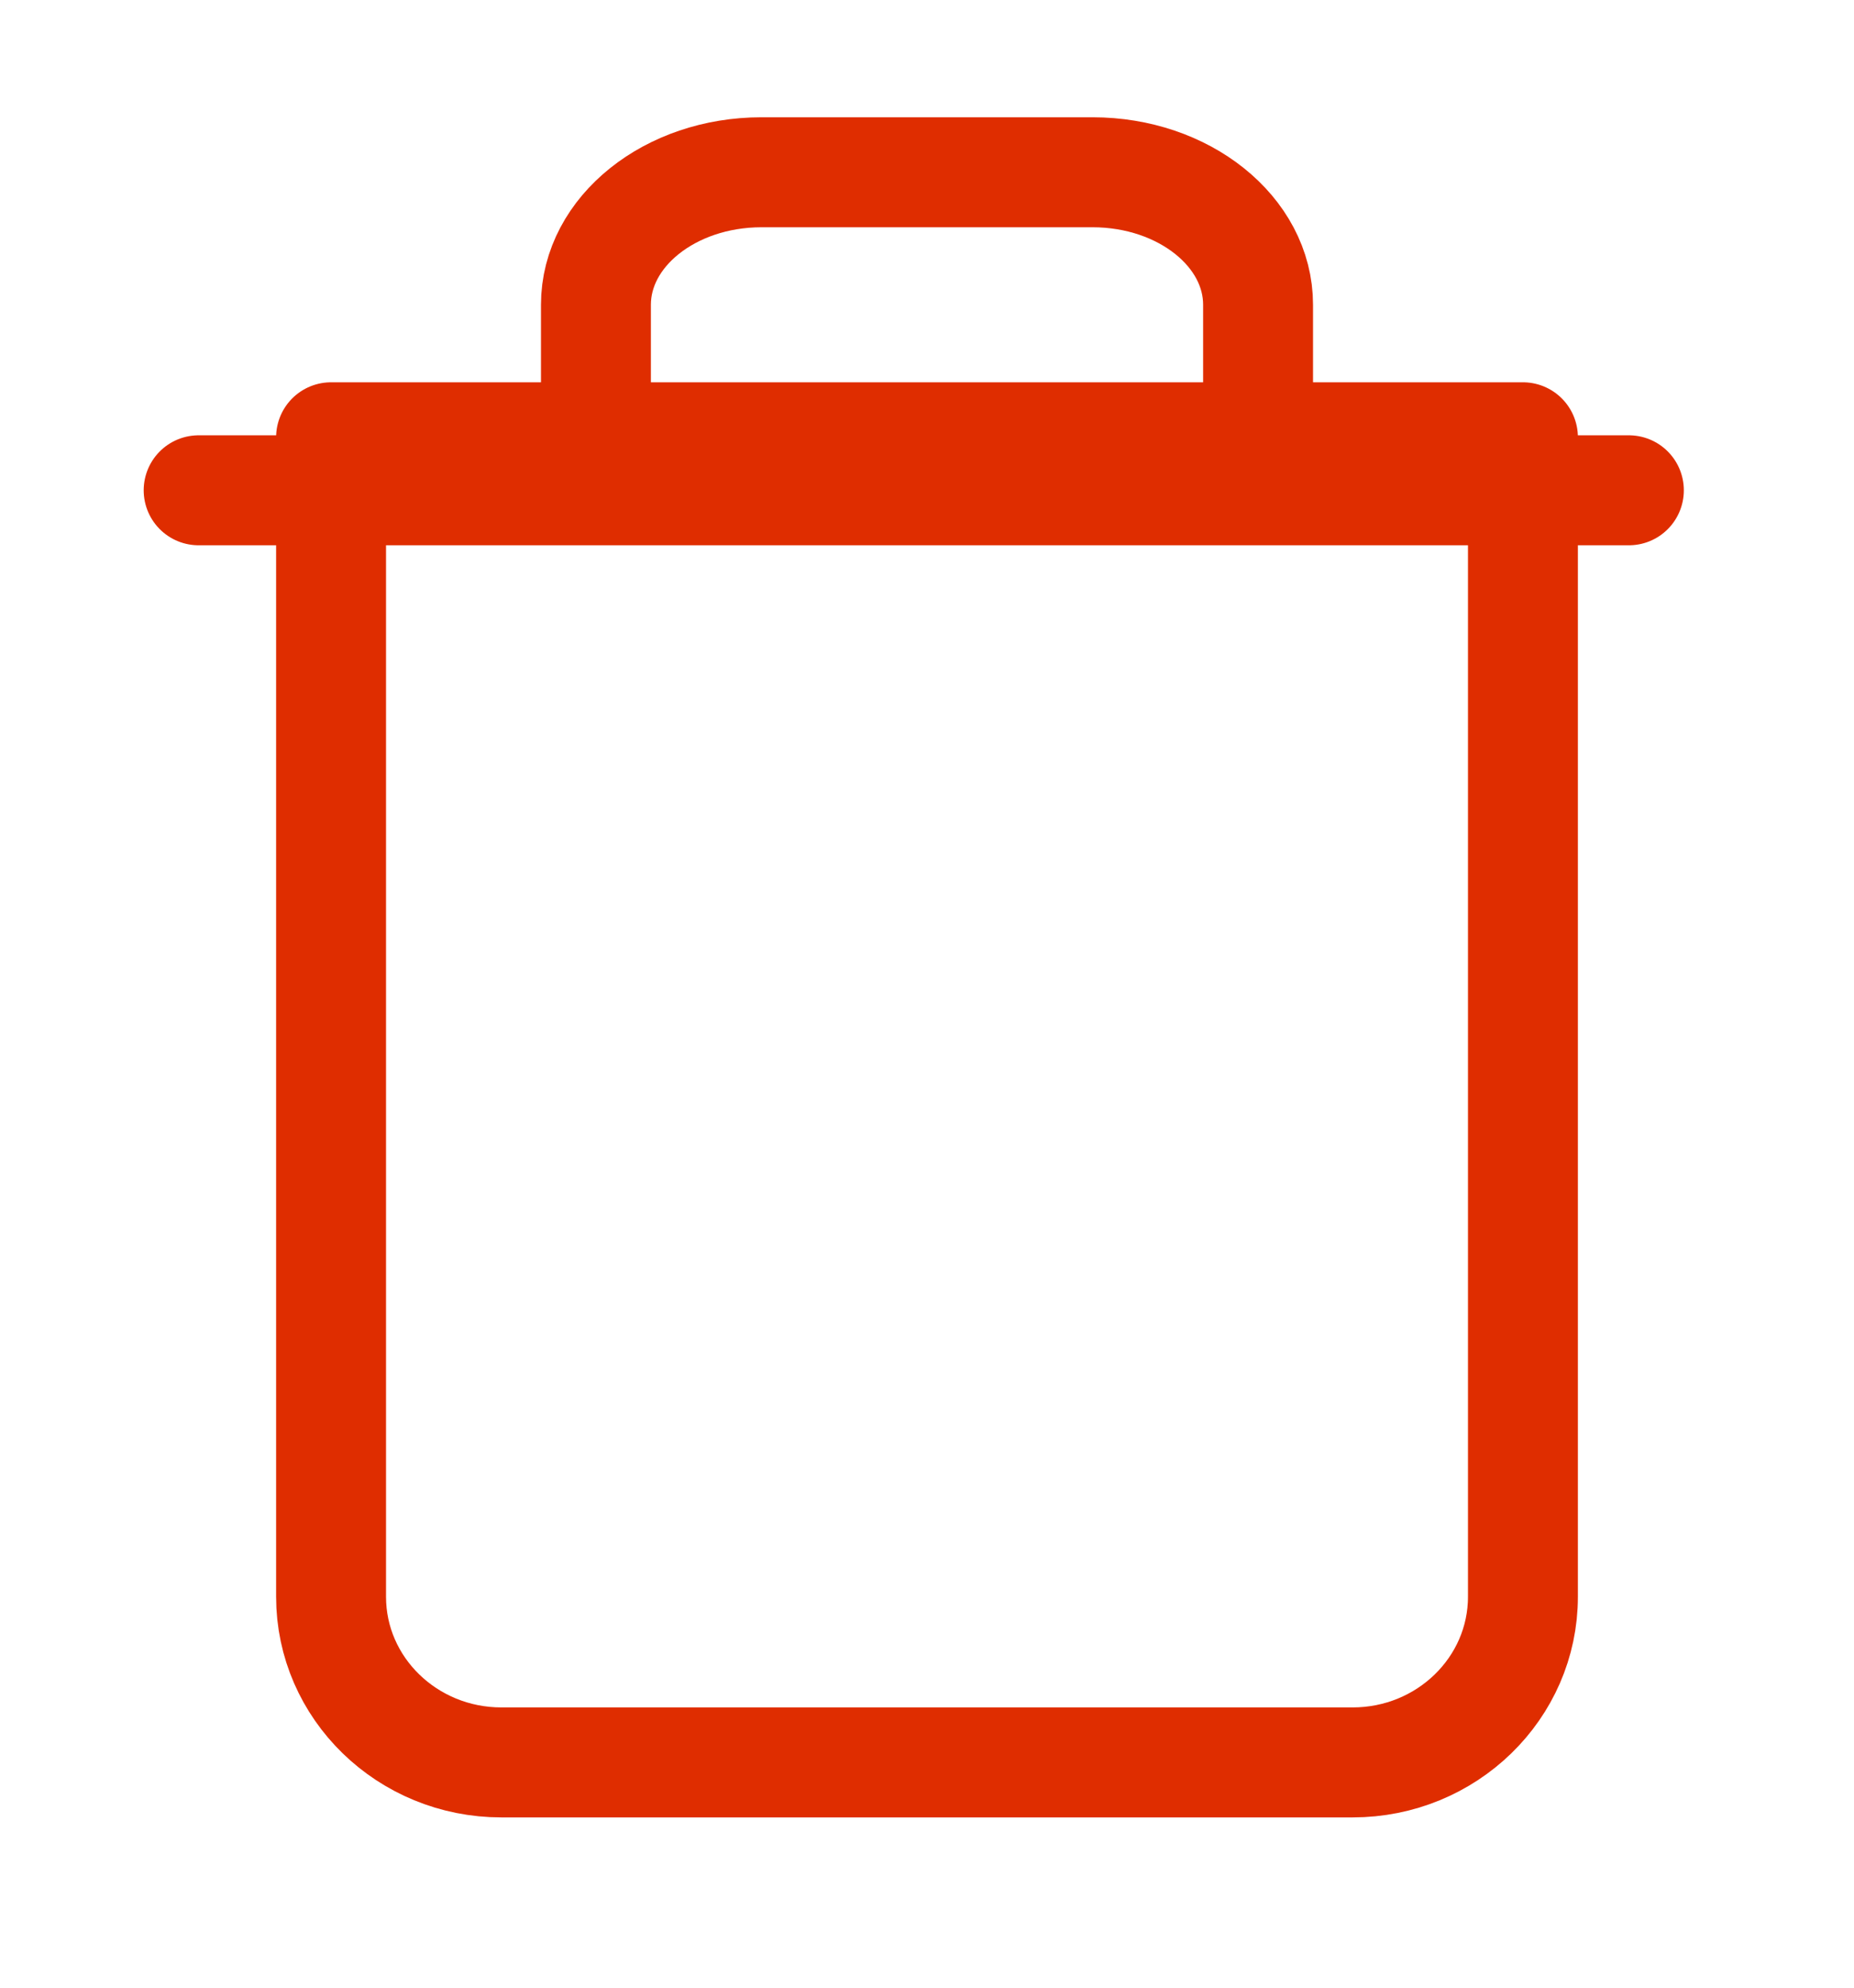<svg xmlns="http://www.w3.org/2000/svg" width="14" height="15" viewBox="0 0 14 15"><g><g><g><path fill="none" stroke="#df2d00" stroke-linecap="round" stroke-linejoin="round" stroke-miterlimit="20" stroke-width=".83" d="M1.5 3.7v0h1.2v0h9.6v0"/></g><g><path fill="none" stroke="#df2d00" stroke-linecap="round" stroke-linejoin="round" stroke-miterlimit="20" stroke-width=".83" d="M4.5 2.3c0-.552.56-1 1.25-1h2.5c.69 0 1.25.448 1.25 1v1h-5zm-2 1v8.75c0 .69.576 1.25 1.286 1.25h6.428c.71 0 1.286-.56 1.286-1.25V3.3z"/></g></g></g></svg>